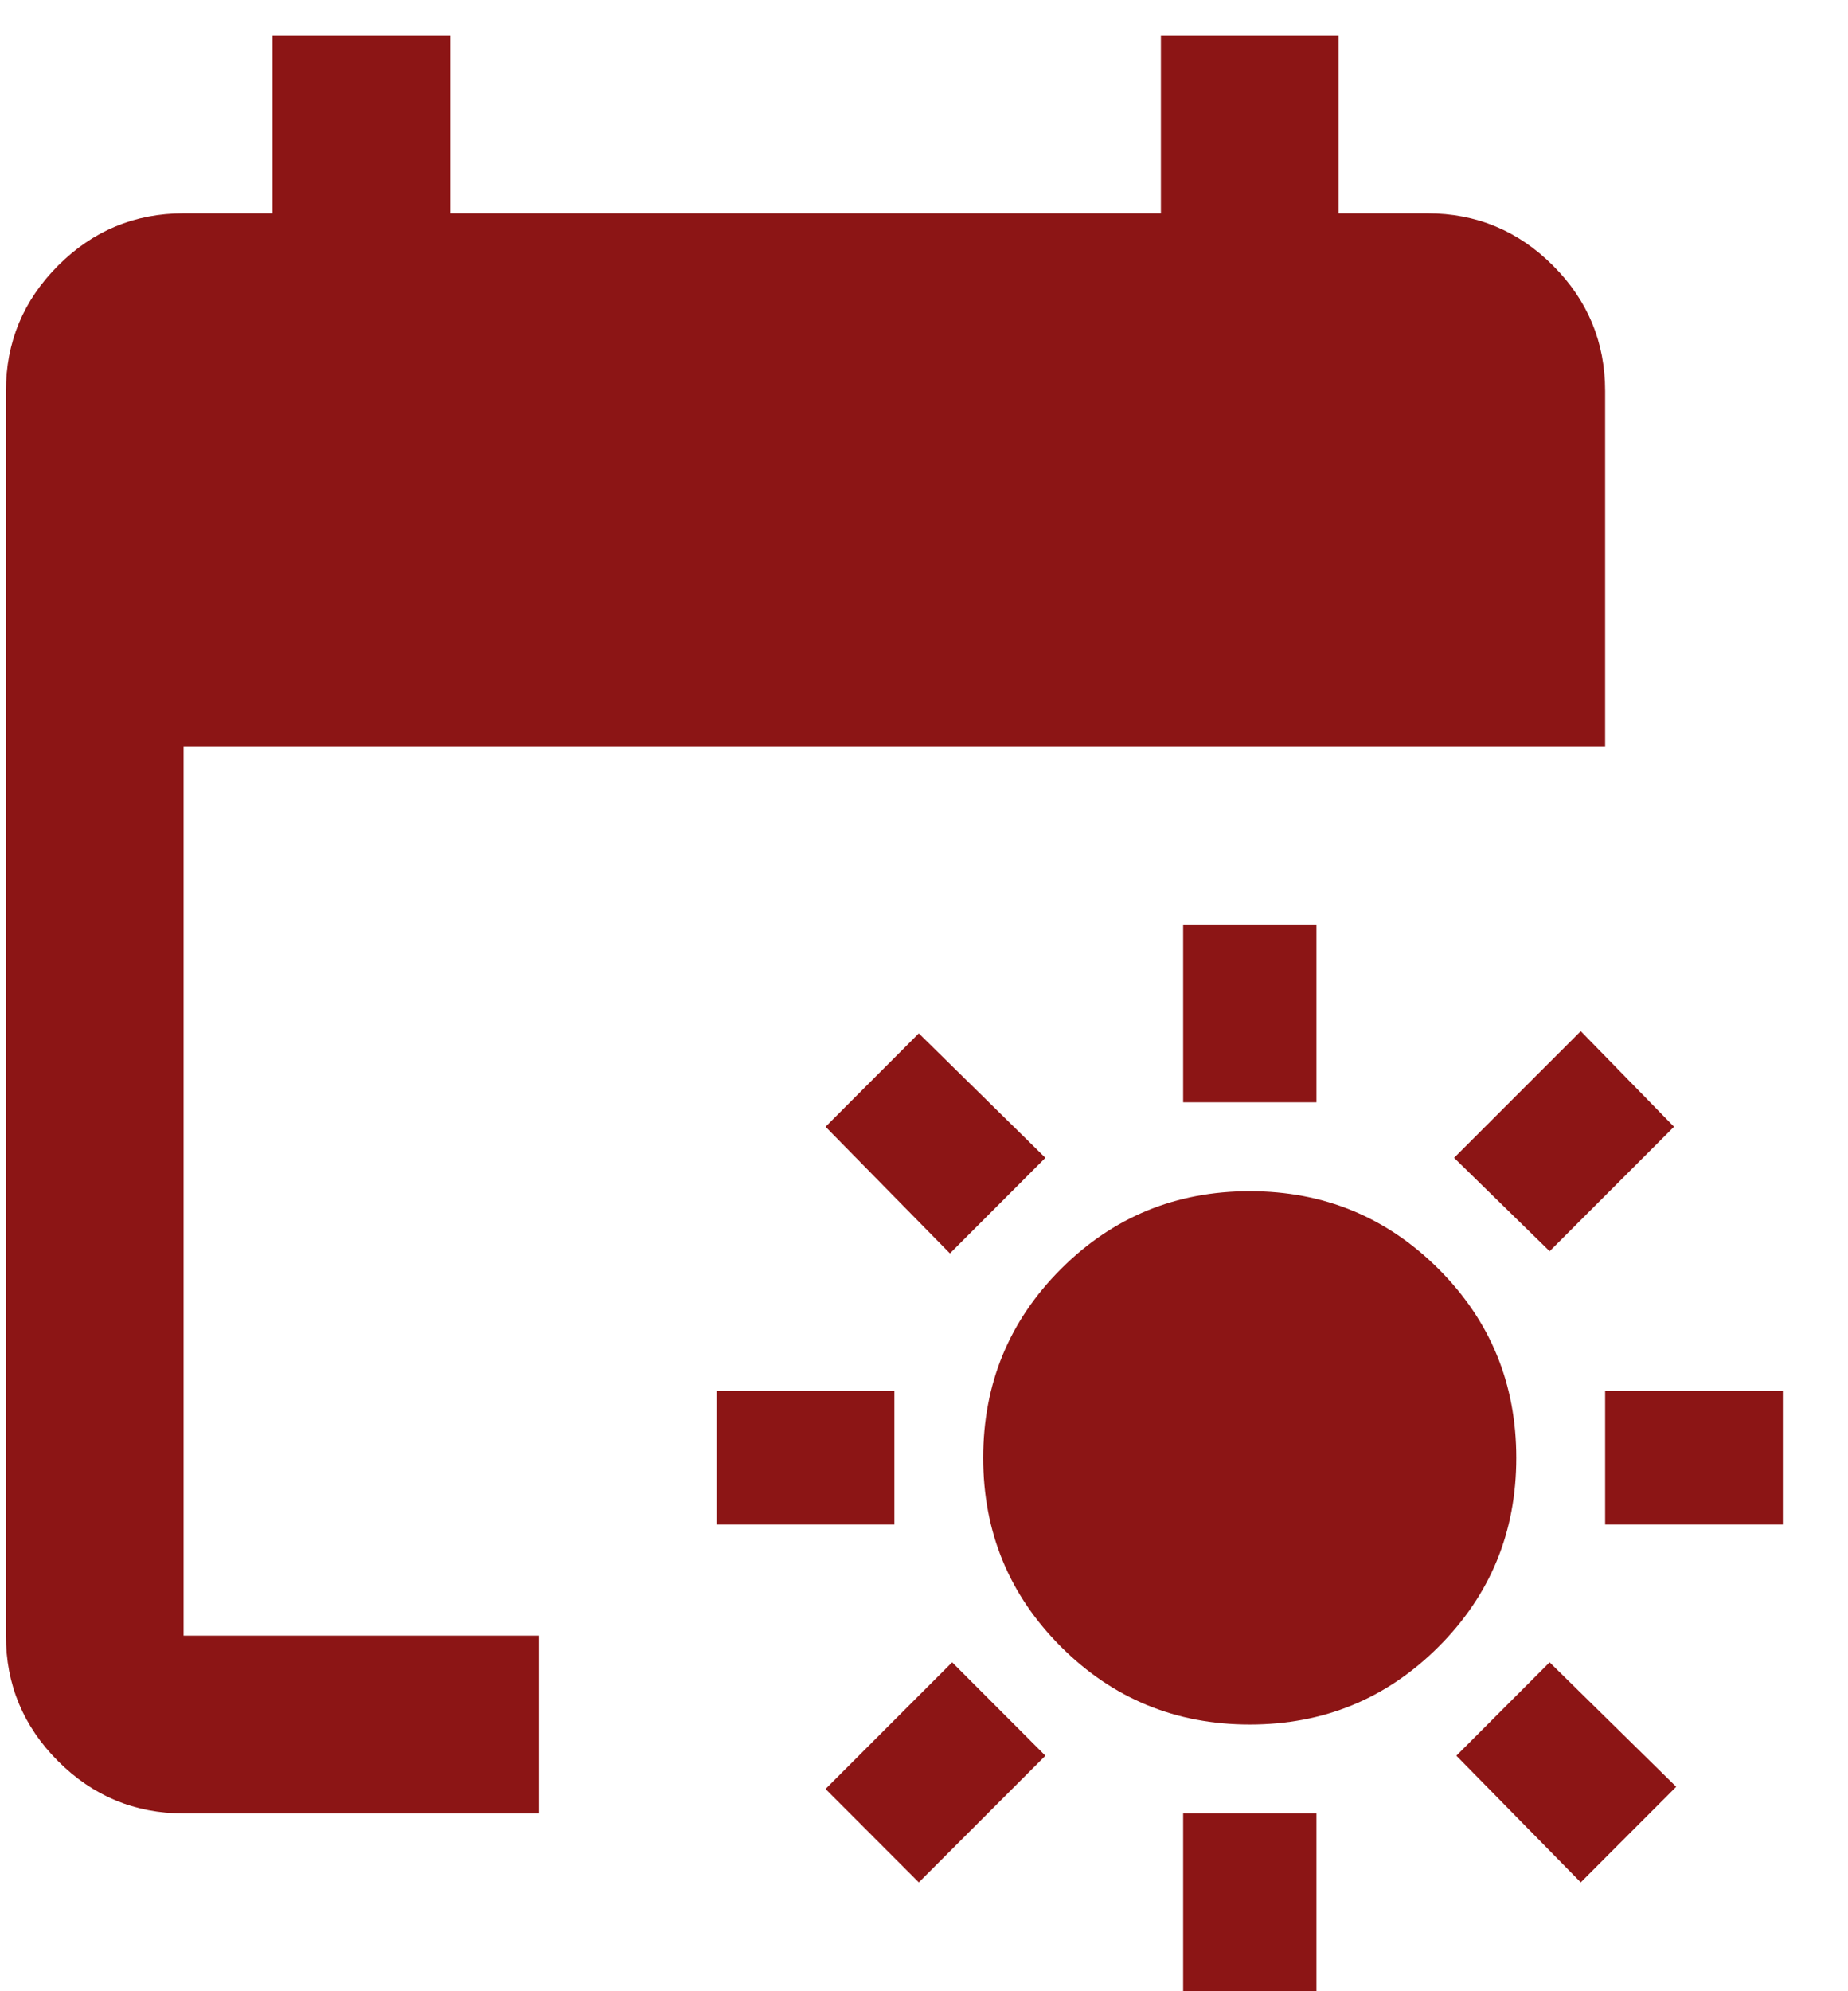 <svg width="26" height="28" viewBox="0 0 26 28" fill="none" xmlns="http://www.w3.org/2000/svg">
<path d="M17.583 24.25C16.542 24.25 15.656 23.885 14.927 23.156C14.198 22.427 13.833 21.542 13.833 20.5C13.833 19.458 14.198 18.573 14.927 17.844C15.656 17.115 16.542 16.75 17.583 16.75C18.625 16.75 19.51 17.115 20.24 17.844C20.969 18.573 21.333 19.458 21.333 20.5C21.333 21.542 20.969 22.427 20.24 23.156C19.51 23.885 18.625 24.25 17.583 24.25ZM16.646 15.5V13H18.521V15.5H16.646ZM16.646 28V25.5H18.521V28H16.646ZM21.802 17.594L20.458 16.281L22.24 14.5L23.552 15.844L21.802 17.594ZM12.927 26.469L11.615 25.156L13.396 23.375L14.708 24.688L12.927 26.469ZM22.583 21.438V19.562H25.083V21.438H22.583ZM10.083 21.438V19.562H12.583V21.438H10.083ZM22.24 26.469L20.49 24.688L21.802 23.375L23.583 25.125L22.24 26.469ZM13.365 17.625L11.615 15.844L12.927 14.531L14.708 16.281L13.365 17.625ZM2.583 25.5C1.896 25.5 1.307 25.255 0.818 24.766C0.328 24.276 0.083 23.688 0.083 23V5.5C0.083 4.812 0.328 4.224 0.818 3.734C1.307 3.245 1.896 3 2.583 3H3.833V0.5H6.333V3H16.333V0.5H18.833V3H20.083C20.771 3 21.359 3.245 21.849 3.734C22.339 4.224 22.583 4.812 22.583 5.5V10.5H2.583V23H7.583V25.5H2.583Z" fill="#8C1515"/>
</svg>

